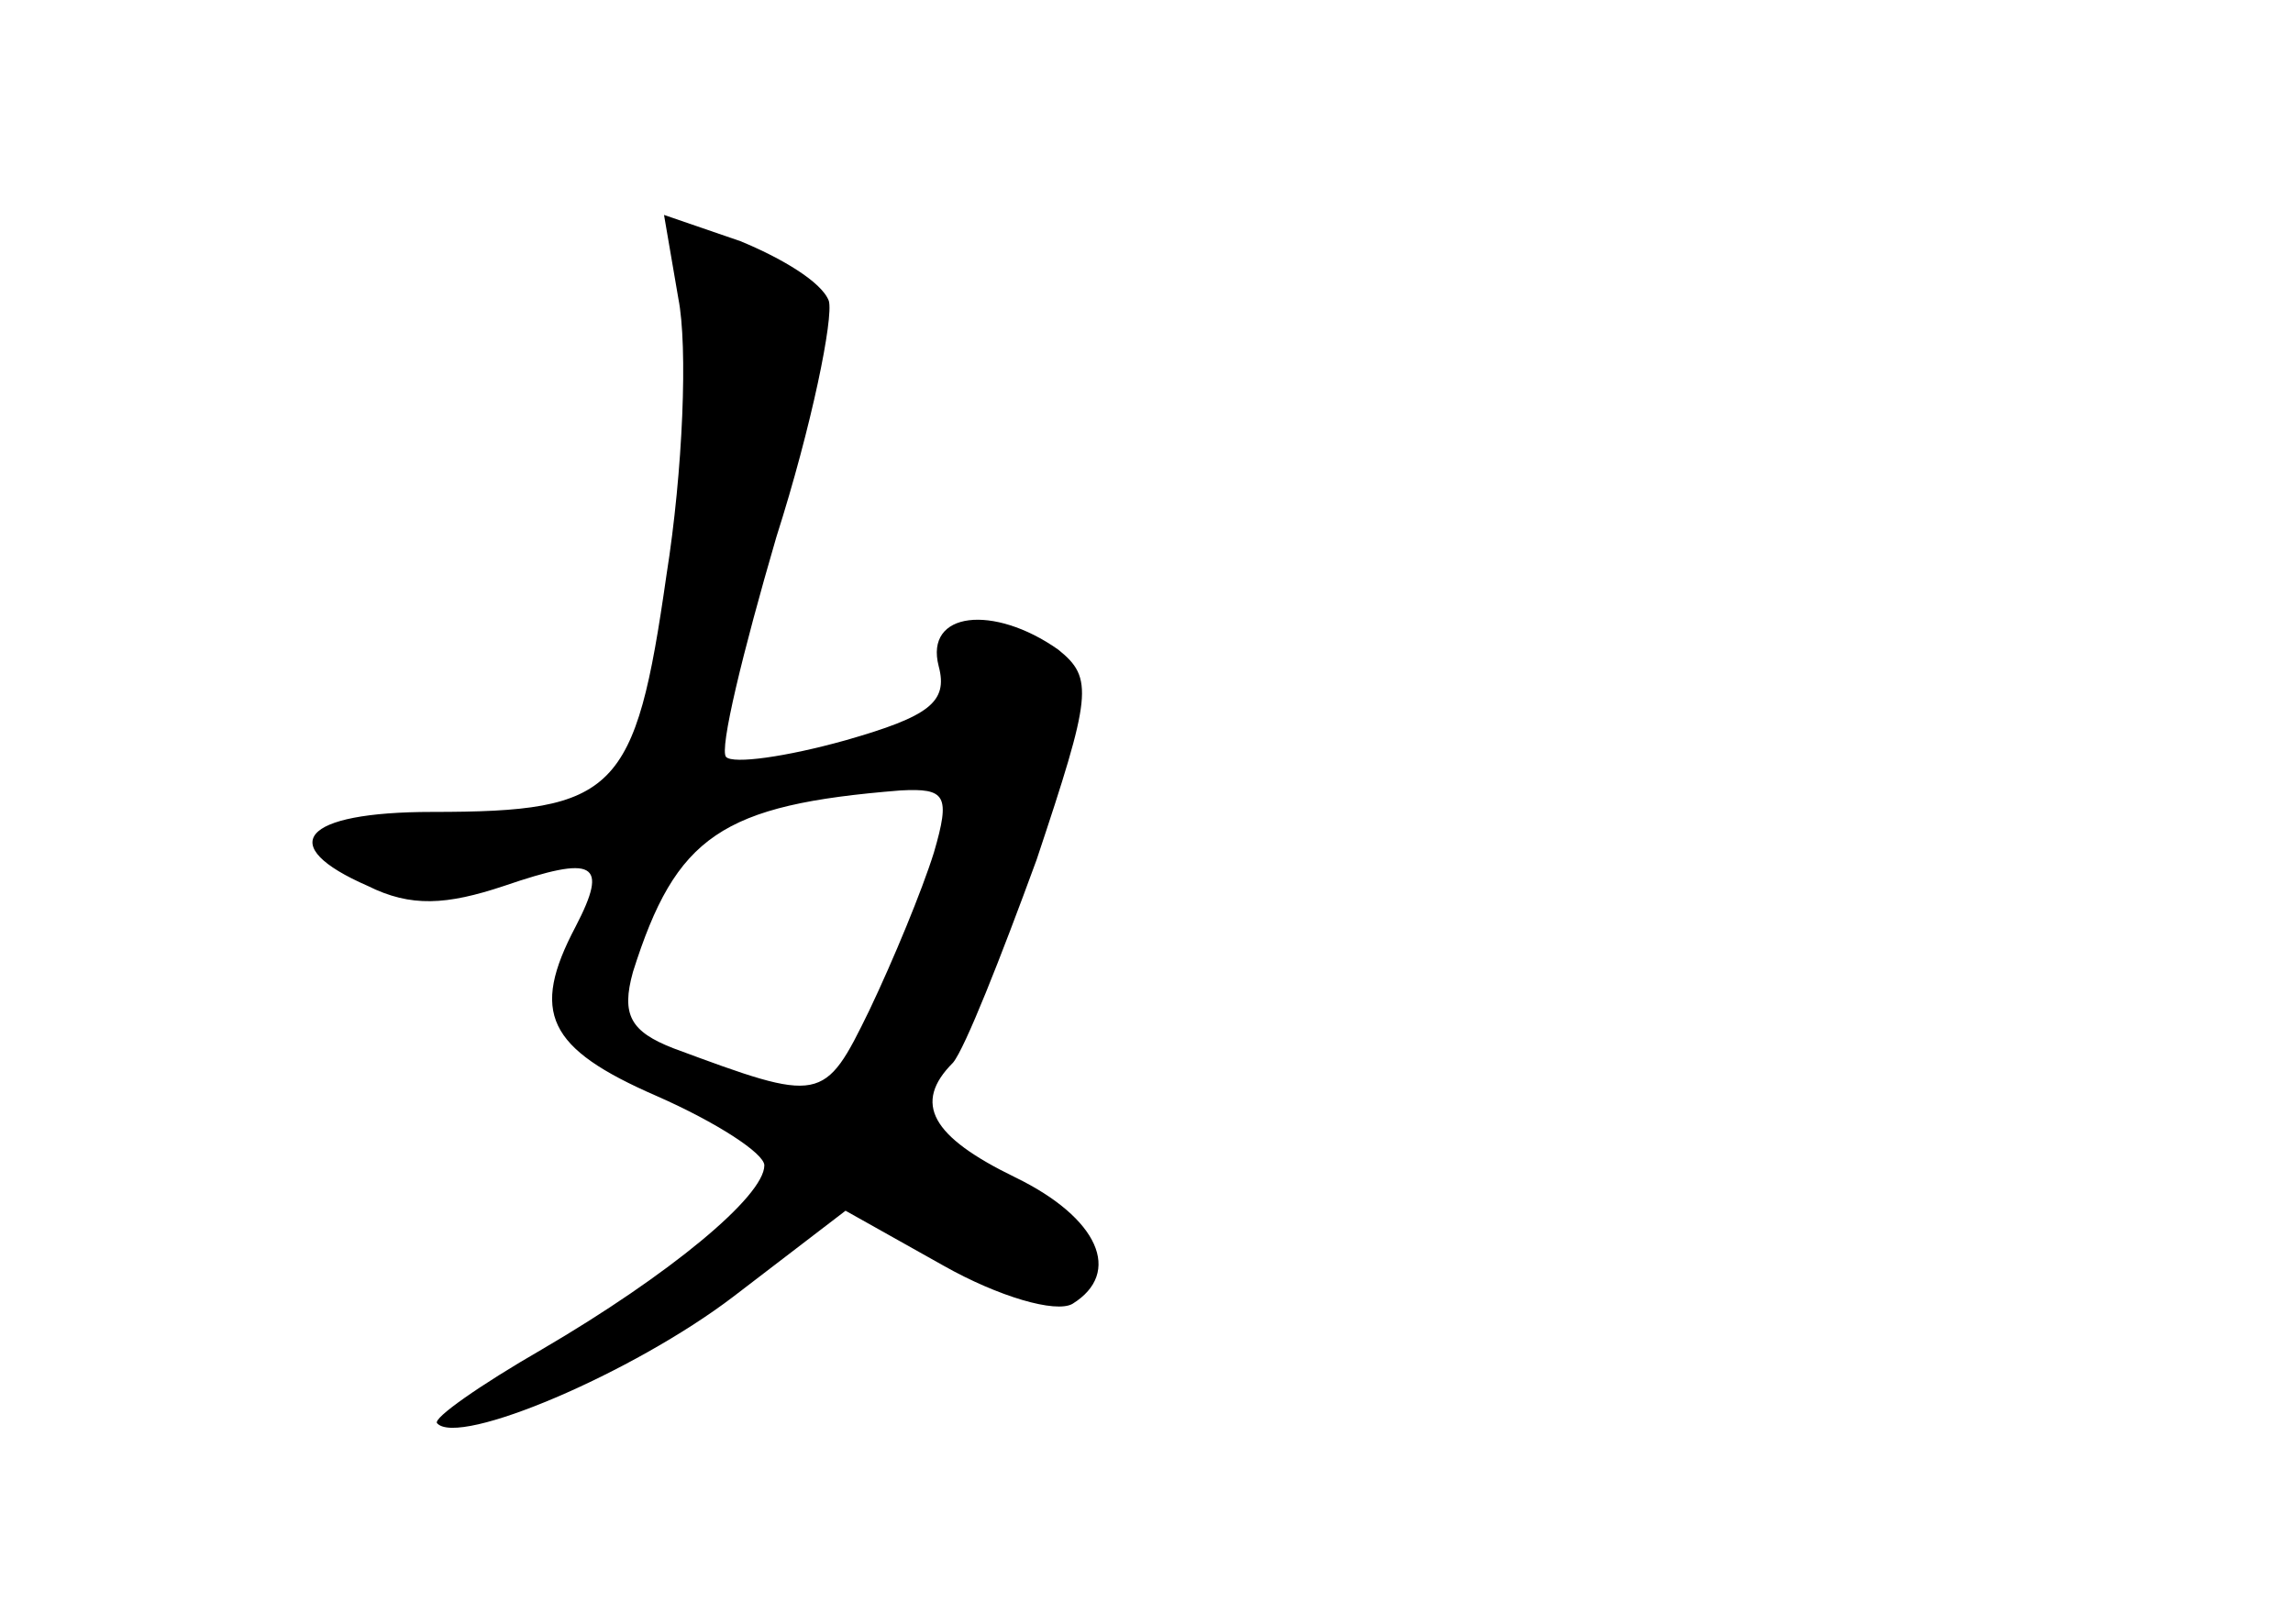 <?xml version="1.0" standalone="no"?>
<!DOCTYPE svg PUBLIC "-//W3C//DTD SVG 20010904//EN"
 "http://www.w3.org/TR/2001/REC-SVG-20010904/DTD/svg10.dtd">
<svg version="1.0" xmlns="http://www.w3.org/2000/svg"
 width="96pt" height="68pt" viewBox="0 0 96 68"
 preserveAspectRatio="xMidYMid meet">
<g transform="translate(0,68) scale(0.1,-0.1)"
fill="#000000" stroke="none">
<path d="M284 555 c4 -20 2 -72 -5 -116 -13 -91 -21 -99 -98 -99 -55 0 -66
-14 -27 -31 18 -9 33 -8 57 0 38 13 44 10 30 -17 -19 -36 -12 -51 34 -71 25
-11 45 -24 45 -29 0 -13 -40 -46 -93 -77 -26 -15 -46 -29 -44 -31 9 -10 82 21
124 53 l47 36 41 -23 c23 -13 47 -20 54 -16 21 13 11 36 -24 53 -35 17 -43 31
-26 48 5 6 20 44 35 85 23 69 24 76 9 88 -27 19 -56 16 -50 -7 4 -15 -4 -21
-39 -31 -25 -7 -47 -10 -50 -7 -3 3 7 44 21 92 15 47 24 92 22 99 -3 8 -20 18
-37 25 l-32 11 6 -35z m107 -232 c-5 -16 -17 -45 -27 -66 -19 -39 -20 -39 -82
-16 -18 7 -22 14 -17 32 18 57 37 70 112 76 19 1 21 -2 14 -26z"/>
</g>
</svg>

